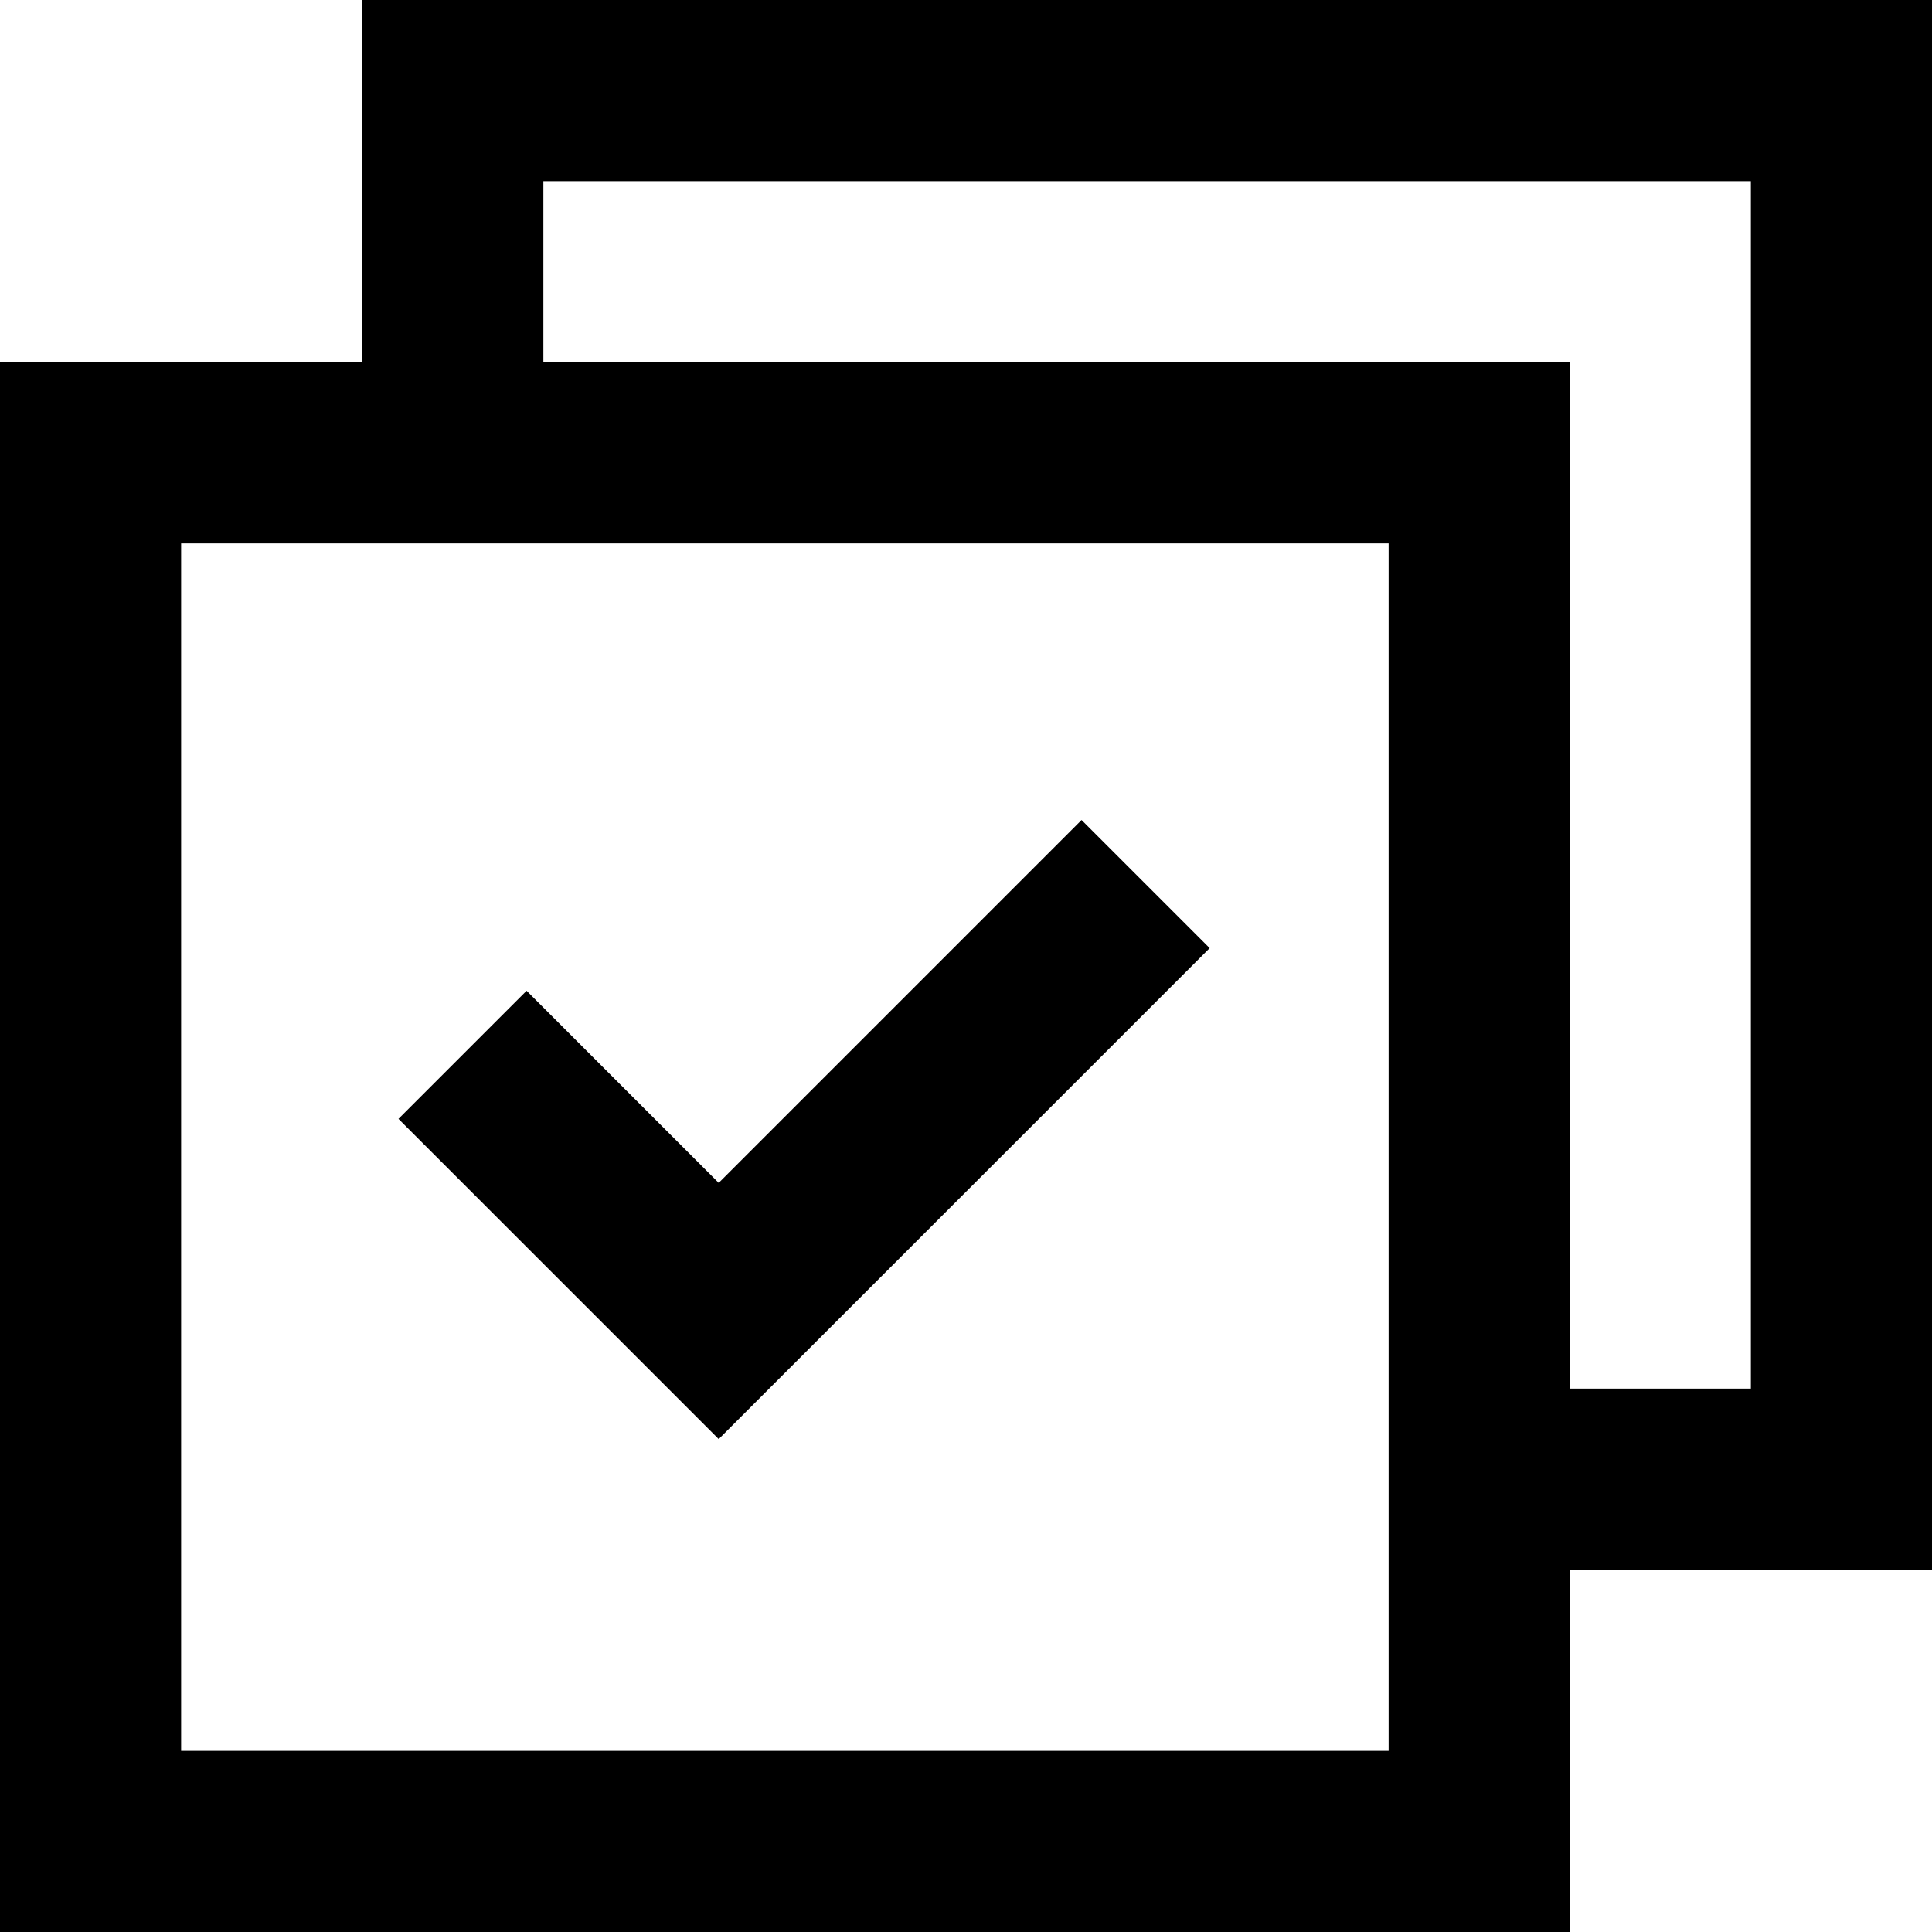 <?xml version="1.0" encoding="UTF-8"?>
<svg width="16px" height="16px" viewBox="0 0 16 16" version="1.1" xmlns="http://www.w3.org/2000/svg" xmlns:xlink="http://www.w3.org/1999/xlink">
    <!-- Generator: Sketch 52.2 (67145) - http://www.bohemiancoding.com/sketch -->
    <desc>Created with Sketch.</desc>
    <g id="ele-active-shenji" stroke="none" stroke-width="1" fill="none" fill-rule="evenodd">
        <g id="icon-color" fill="currentColor" fill-rule="nonzero">
            <path d="M4.5,3 L13,3 L13,11.5 L14.5,11.5 L14.5,1.5 L4.5,1.5 L4.5,3 Z M3,3 L3,0 L16,0 L16,13 L13,13 L13,16 L0,16 L0,3 L3,3 Z M1.5,4.5 L1.5,14.5 L11.5,14.5 L11.5,4.5 L1.5,4.5 Z M8.957,6.791 L10.018,7.852 L5.952,11.918 L3.3,9.266 L4.361,8.205 L5.952,9.796 L8.957,6.791 Z" id="Mask"></path>
        </g>
    </g>
</svg>
